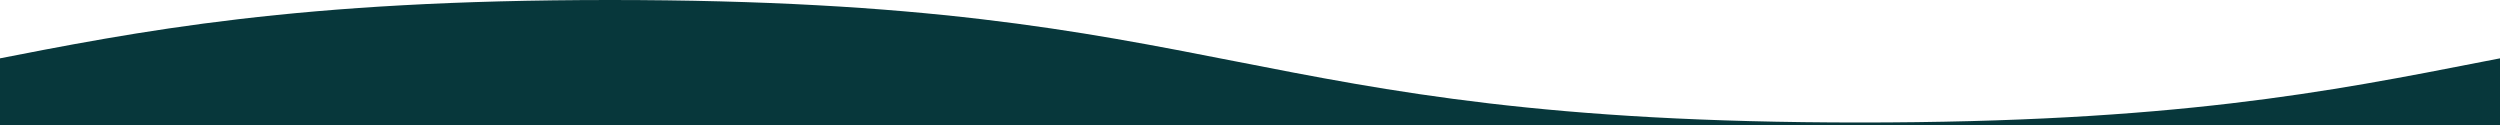 <svg xmlns="http://www.w3.org/2000/svg" xmlns:xlink="http://www.w3.org/1999/xlink" width="1000" height="50" viewBox="0 0 1000 50"><defs><clipPath id="b"><rect width="1000" height="50"/></clipPath></defs><g id="a" clip-path="url(#b)"><path d="M0,496c250,0,250,49,500,49s250-49,500-49v-1H0Z" transform="translate(744 545) rotate(180)" fill="#07373b"/><path d="M0,496c250,0,250,49,500,49s250-49,500-49v-1H0Z" transform="translate(1744 545) rotate(180)" fill="#07373b"/></g></svg>